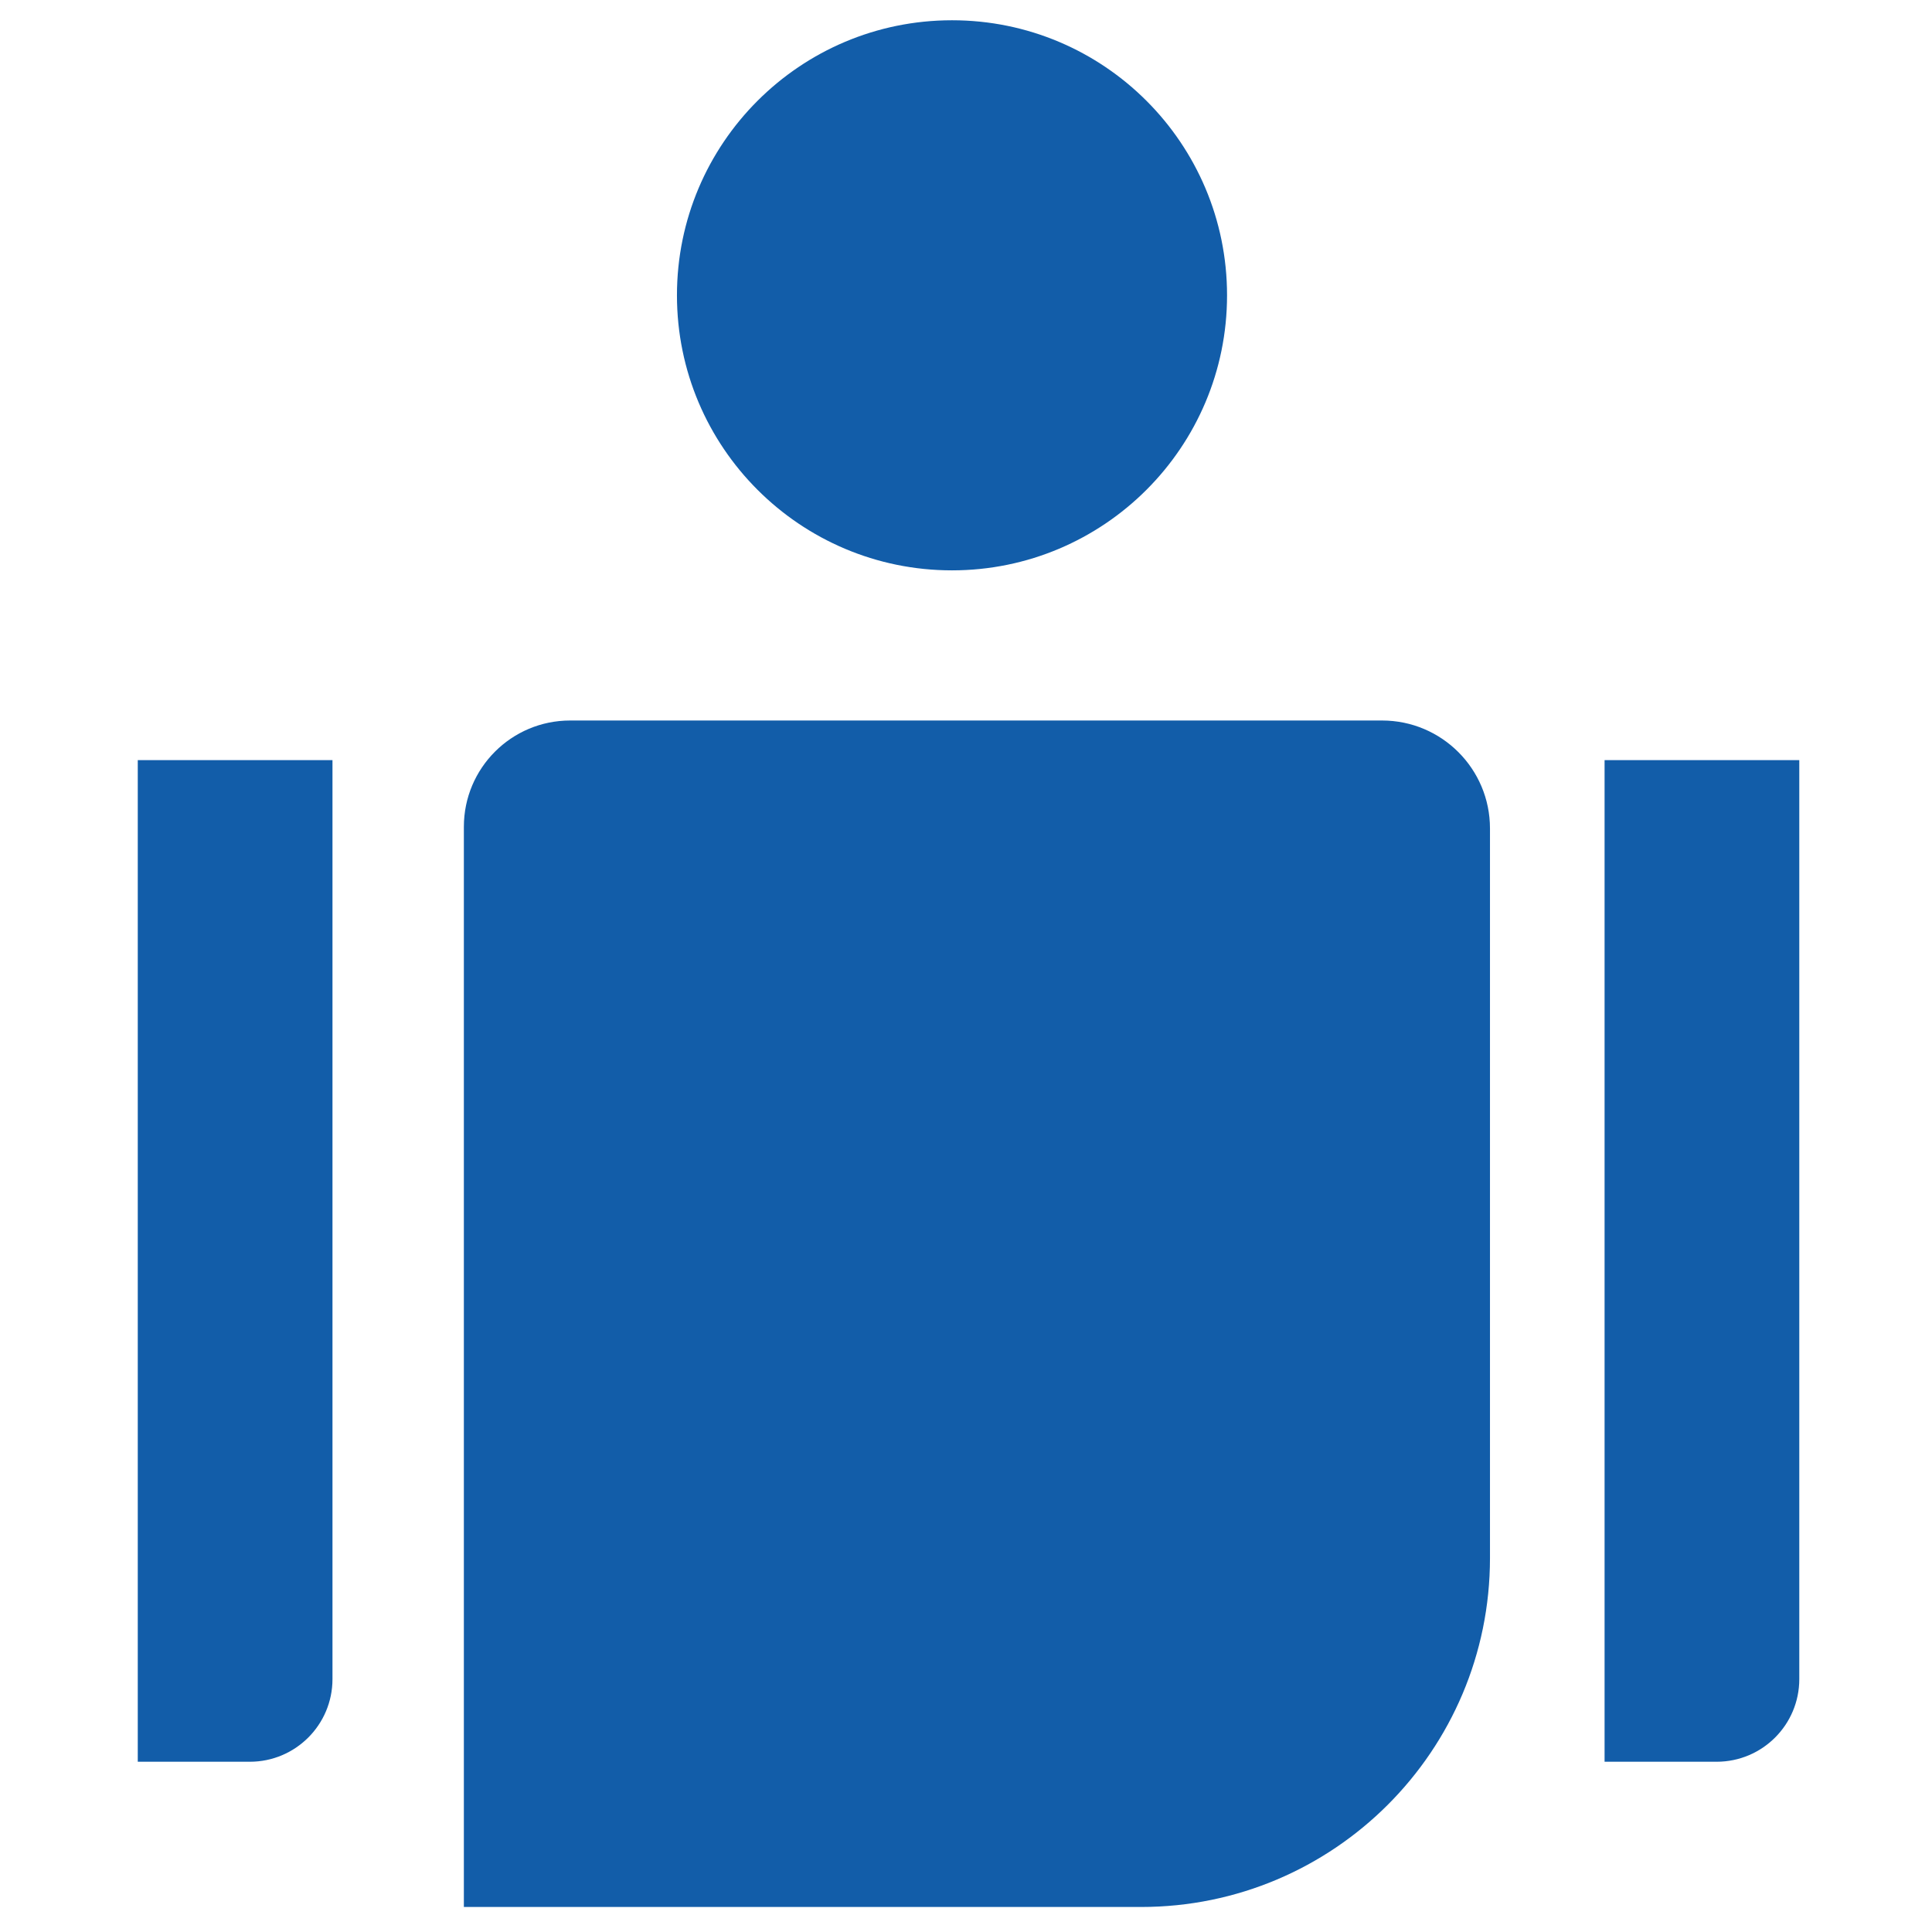 <?xml version="1.0" encoding="utf-8"?>
<!-- Generator: Adobe Illustrator 24.0.0, SVG Export Plug-In . SVG Version: 6.00 Build 0)  -->
<svg version="1.1" xmlns="http://www.w3.org/2000/svg" xmlns:xlink="http://www.w3.org/1999/xlink" x="0px" y="0px"
	 viewBox="0 0 512 512" style="enable-background:new 0 0 512 512;" xml:space="preserve">
<style type="text/css">
	.st0{fill:#125DA9;}
	.st1{fill:#6A91BF;}
	.st2{fill:#FFFFFF;}
	.st3{fill:#969696;}
	.st4{fill:#B8B8B8;}
</style>
<g id="GUIAS">
</g>
<g id="Capa_1">
	<g>
		<path class="st0" d="M302.4,505.37H122.93V219.11c0-15.56,12.61-28.17,28.17-28.17h215.16c15.8,0,28.6,12.81,28.6,28.6V412.9
			C394.86,463.97,353.46,505.37,302.4,505.37z"/>
		<path class="st0" d="M454.93,466.88h-29.7V201.44h51.6v243.54C476.83,457.08,467.03,466.88,454.93,466.88z"/>
		<path class="st0" d="M66.21,466.88h-29.7V201.44h51.6v243.54C88.11,457.08,78.3,466.88,66.21,466.88z"/>
		<circle class="st0" cx="252.29" cy="78.26" r="72.89"/>
	</g>
</g>
</svg>
